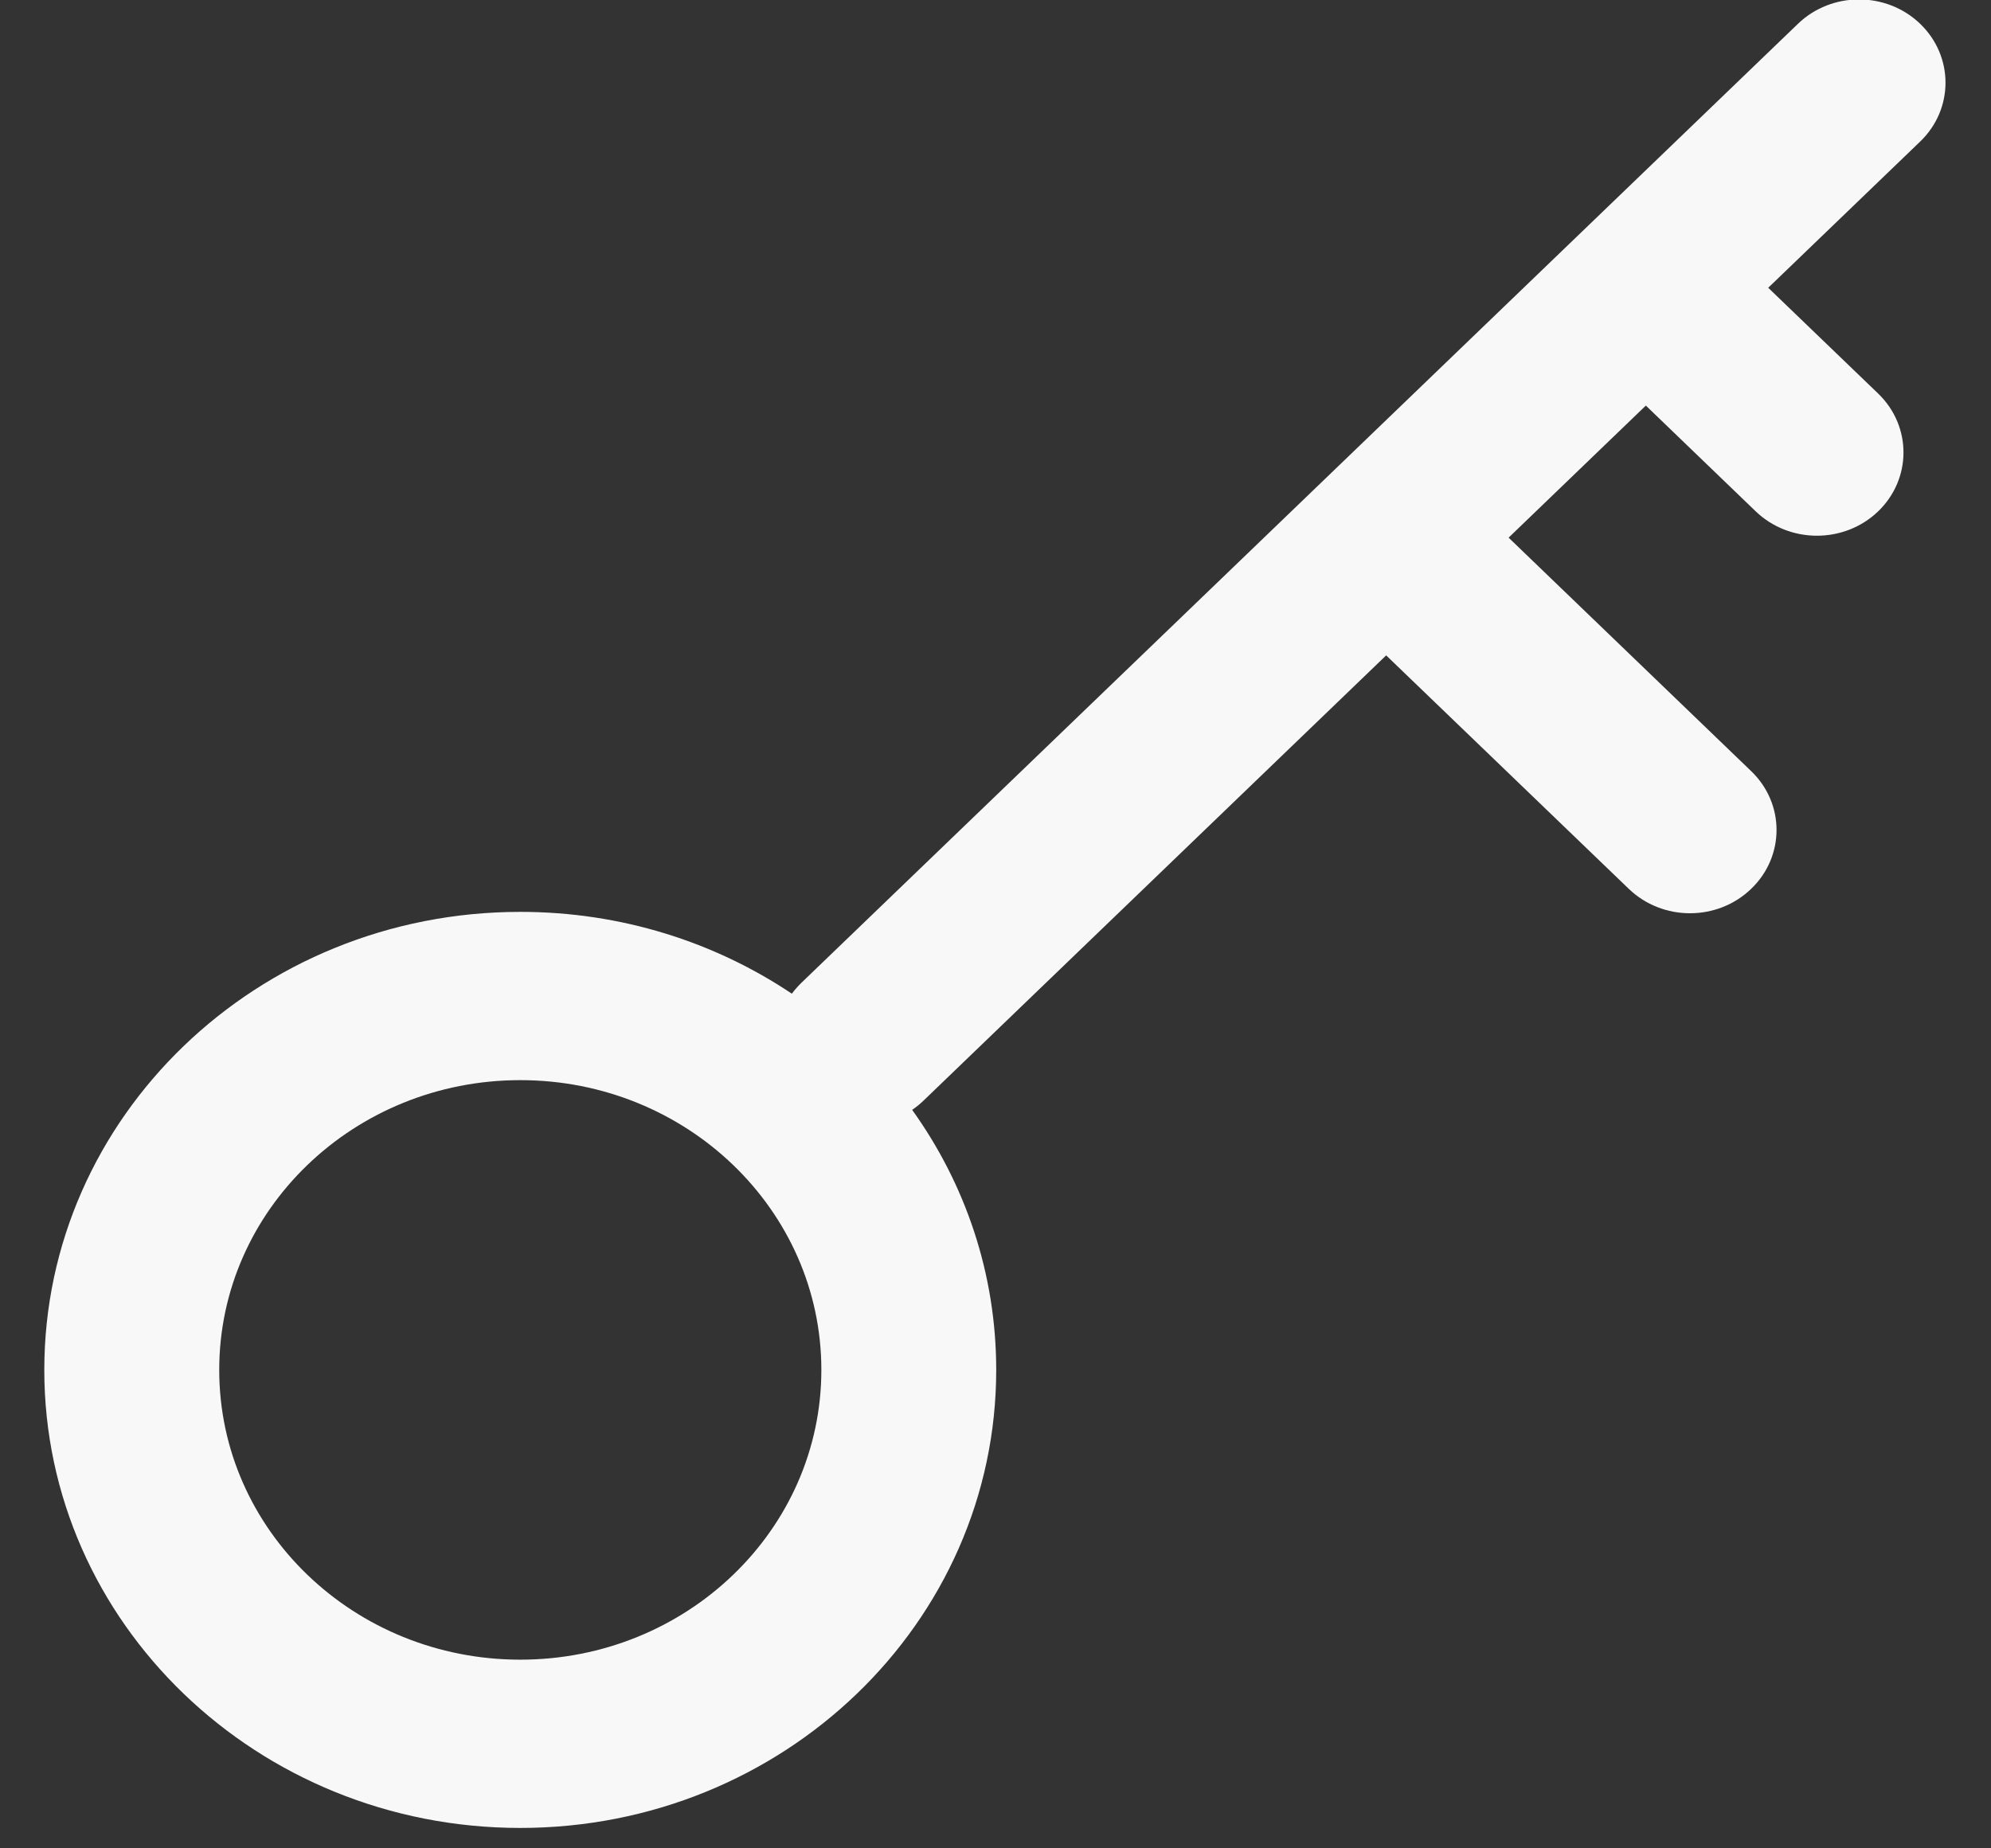 <svg width="28" height="26" viewBox="0 0 28 26" fill="none" xmlns="http://www.w3.org/2000/svg">
<rect x="0" y="0" width="28" height="26" fill="#333333" stroke="none"/>
<path fill-rule="evenodd" clip-rule="evenodd" d="M27.004 0.335C26.529 -0.122 25.759 -0.122 25.285 0.335L11.269 13.826C11.22 13.874 11.175 13.925 11.136 13.978C10.053 13.252 8.736 12.827 7.317 12.827C3.62 12.827 0.623 15.711 0.623 19.27C0.623 22.828 3.62 25.713 7.317 25.713C11.014 25.713 14.01 22.828 14.01 19.27C14.01 17.911 13.573 16.651 12.828 15.612C12.884 15.574 12.938 15.53 12.989 15.481L19.494 9.219L22.906 12.503C23.382 12.961 24.152 12.961 24.627 12.503C25.103 12.046 25.103 11.304 24.627 10.847L21.216 7.563L23.146 5.705L24.691 7.193C25.167 7.65 25.937 7.65 26.413 7.193C26.888 6.735 26.888 5.994 26.413 5.536L24.867 4.048L27.004 1.991C27.479 1.534 27.479 0.793 27.004 0.335ZM7.317 23.346C4.978 23.346 3.083 21.521 3.083 19.27C3.083 17.019 4.978 15.194 7.317 15.194C9.655 15.194 11.551 17.019 11.551 19.27C11.551 21.521 9.655 23.346 7.317 23.346Z" fill="#F8F8F8"/>
</svg>
